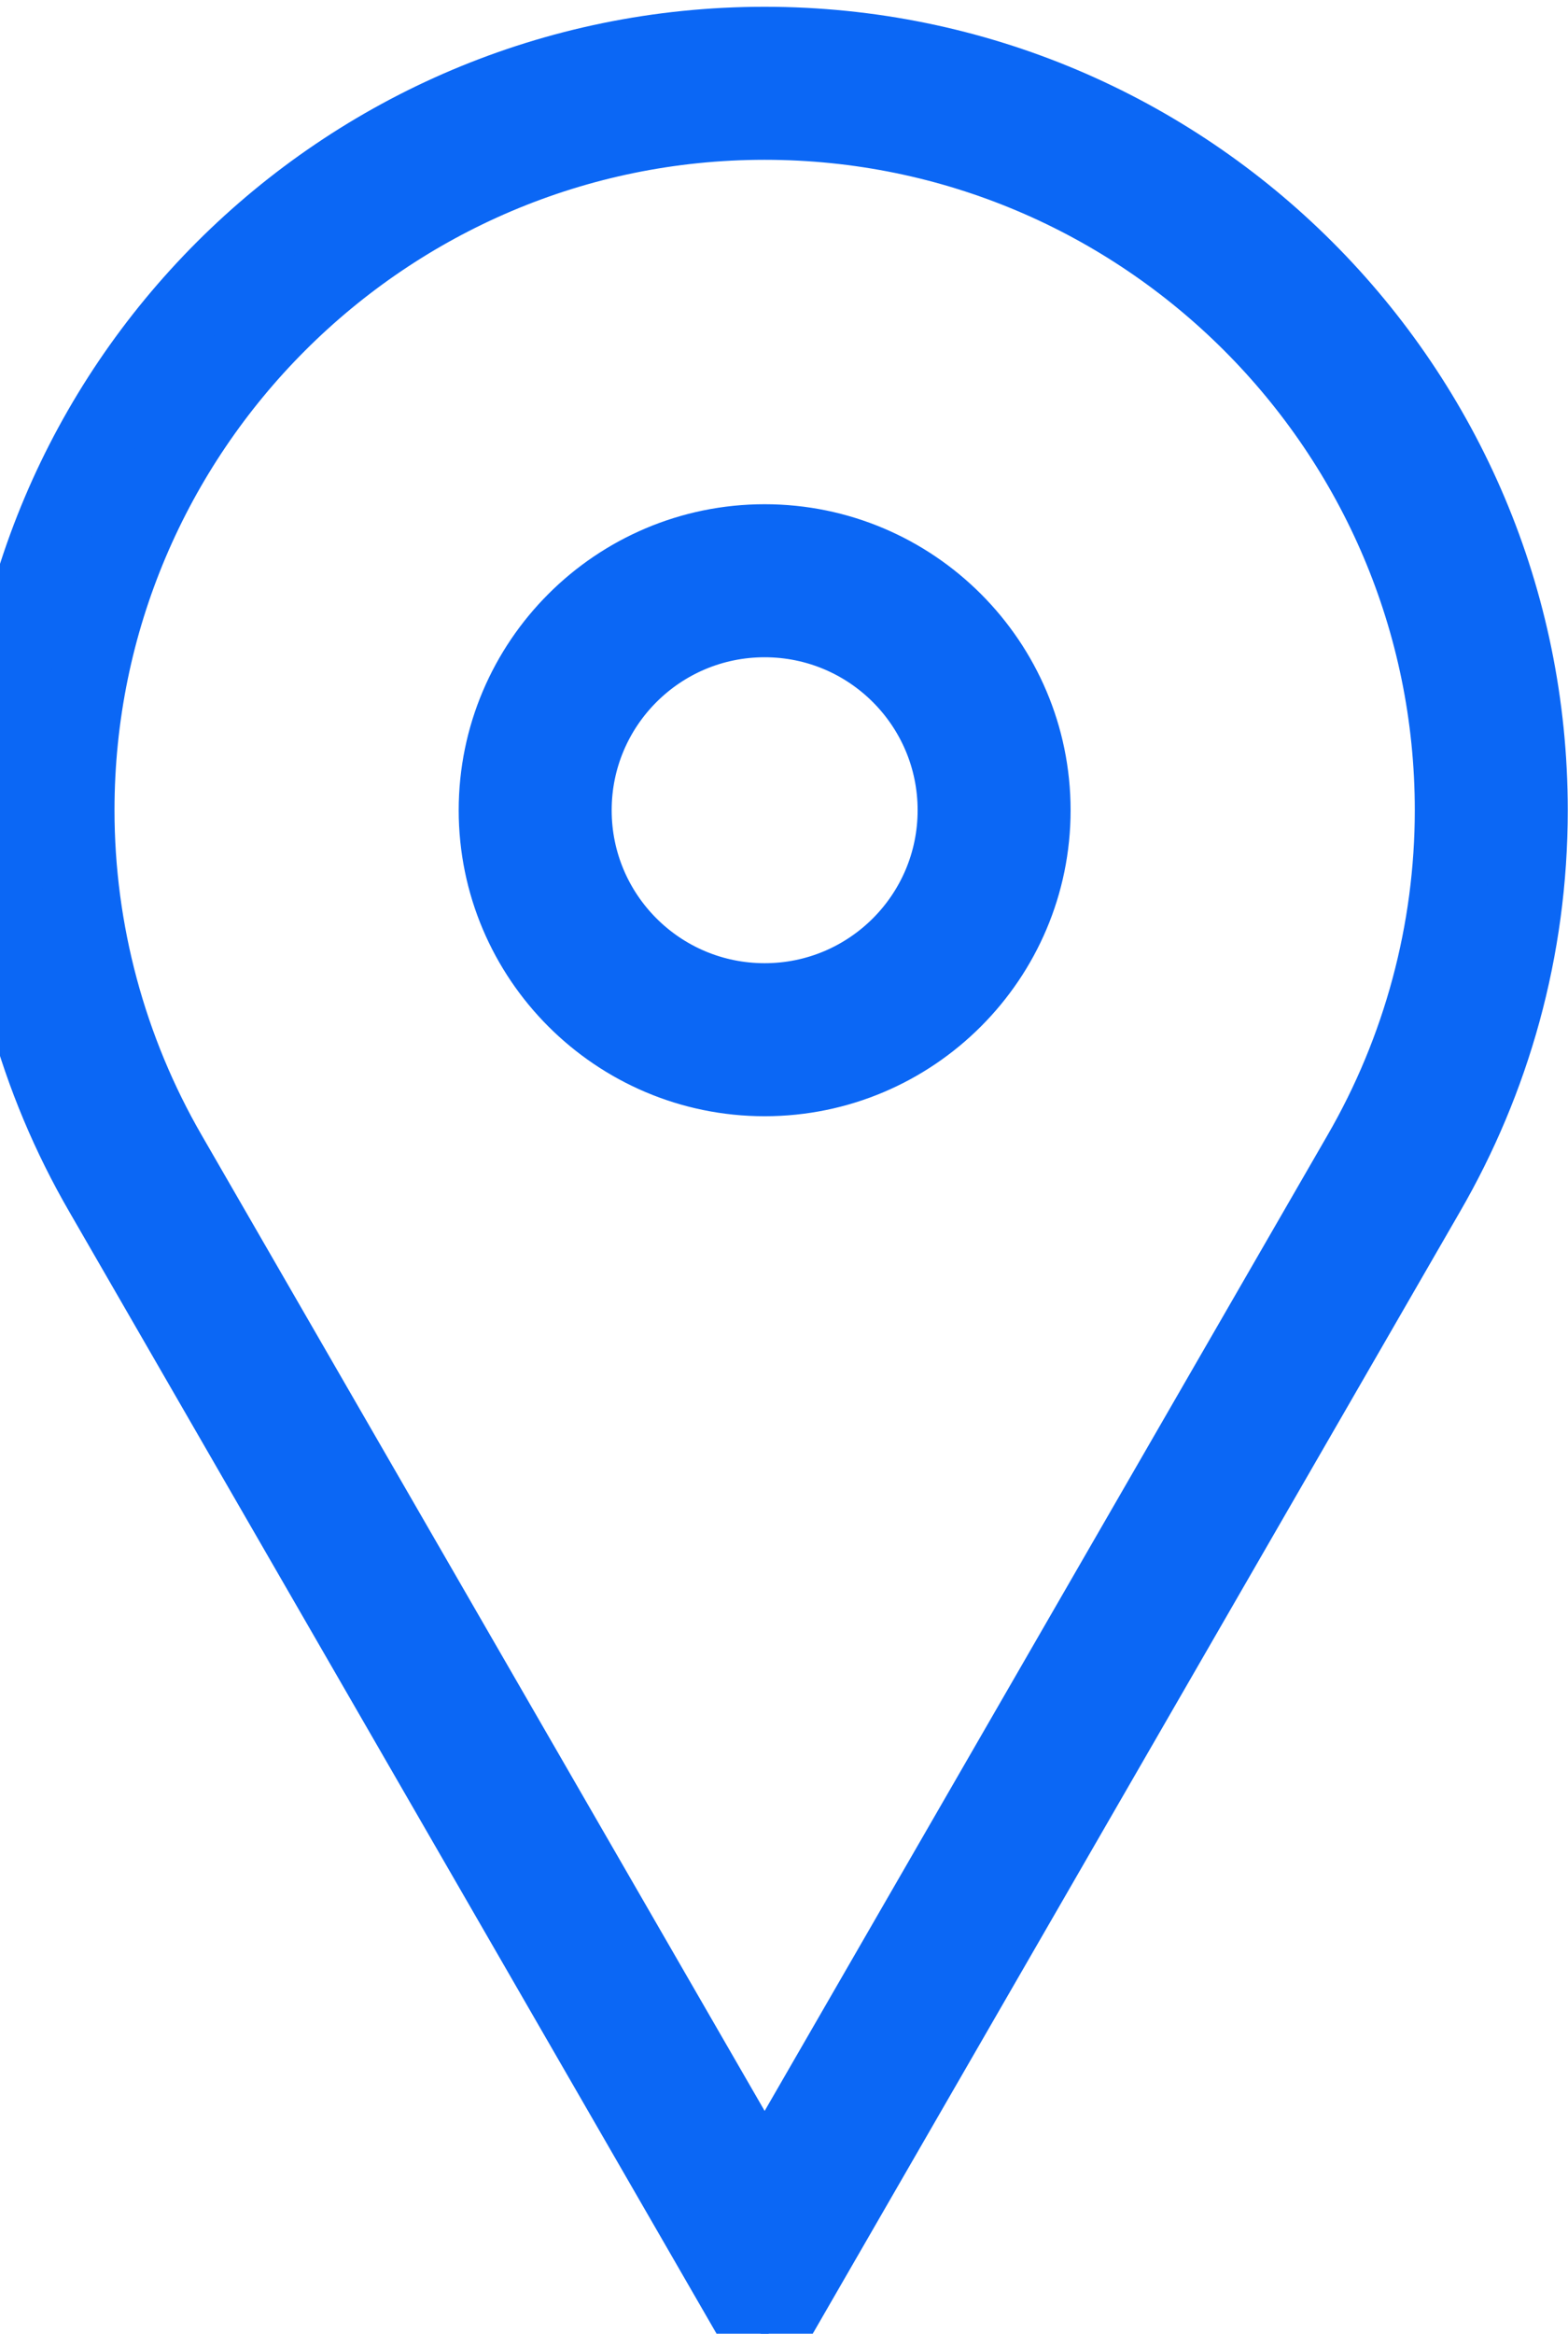 <?xml version="1.0" encoding="utf-8"?>
<!-- Generator: Adobe Illustrator 16.0.0, SVG Export Plug-In . SVG Version: 6.00 Build 0)  -->
<!DOCTYPE svg PUBLIC "-//W3C//DTD SVG 1.1//EN" "http://www.w3.org/Graphics/SVG/1.1/DTD/svg11.dtd">
<svg version="1.1" id="Layer_1" xmlns:xl="http://www.w3.org/1999/xlink"
	 xmlns="http://www.w3.org/2000/svg" xmlns:xlink="http://www.w3.org/1999/xlink" x="0px" y="0px" width="41px" height="61px"
	 viewBox="0 0 41 61" enable-background="new 0 0 41 61" xml:space="preserve">
<g>
	<title>Canvas 4</title>
	<g>
		<title>Layer 1</title>
		<path fill="#0B67F5" stroke="#0B67F5" stroke-width="2" stroke-miterlimit="10" d="M19.994,26.177c-2.762,0-5-2.237-5-4.999
			c0-2.759,2.238-4.998,5-4.998s5,2.239,5,4.998C24.994,23.939,22.756,26.177,19.994,26.177 M19.994,1.177
			c-11.045,0-20,8.957-20,20.001c0,3.646,0.98,7.057,2.687,10.001l17.313,30l17.312-30c1.706-2.944,2.688-6.354,2.688-10.001
			C39.994,10.134,31.039,1.177,19.994,1.177 M19.994,28.177c3.859,0,7-3.14,7-6.999c0-3.858-3.141-6.998-7-6.998s-7,3.14-7,6.998
			C12.994,25.037,16.135,28.177,19.994,28.177 M19.994,3.177c9.926,0,18,8.075,18,18.001c0,3.156-0.836,6.267-2.42,9.001
			l-15.58,26.999L4.41,30.177c-1.58-2.732-2.416-5.843-2.416-8.999C1.994,11.252,10.068,3.177,19.994,3.177"/>
	</g>
</g>
</svg>
